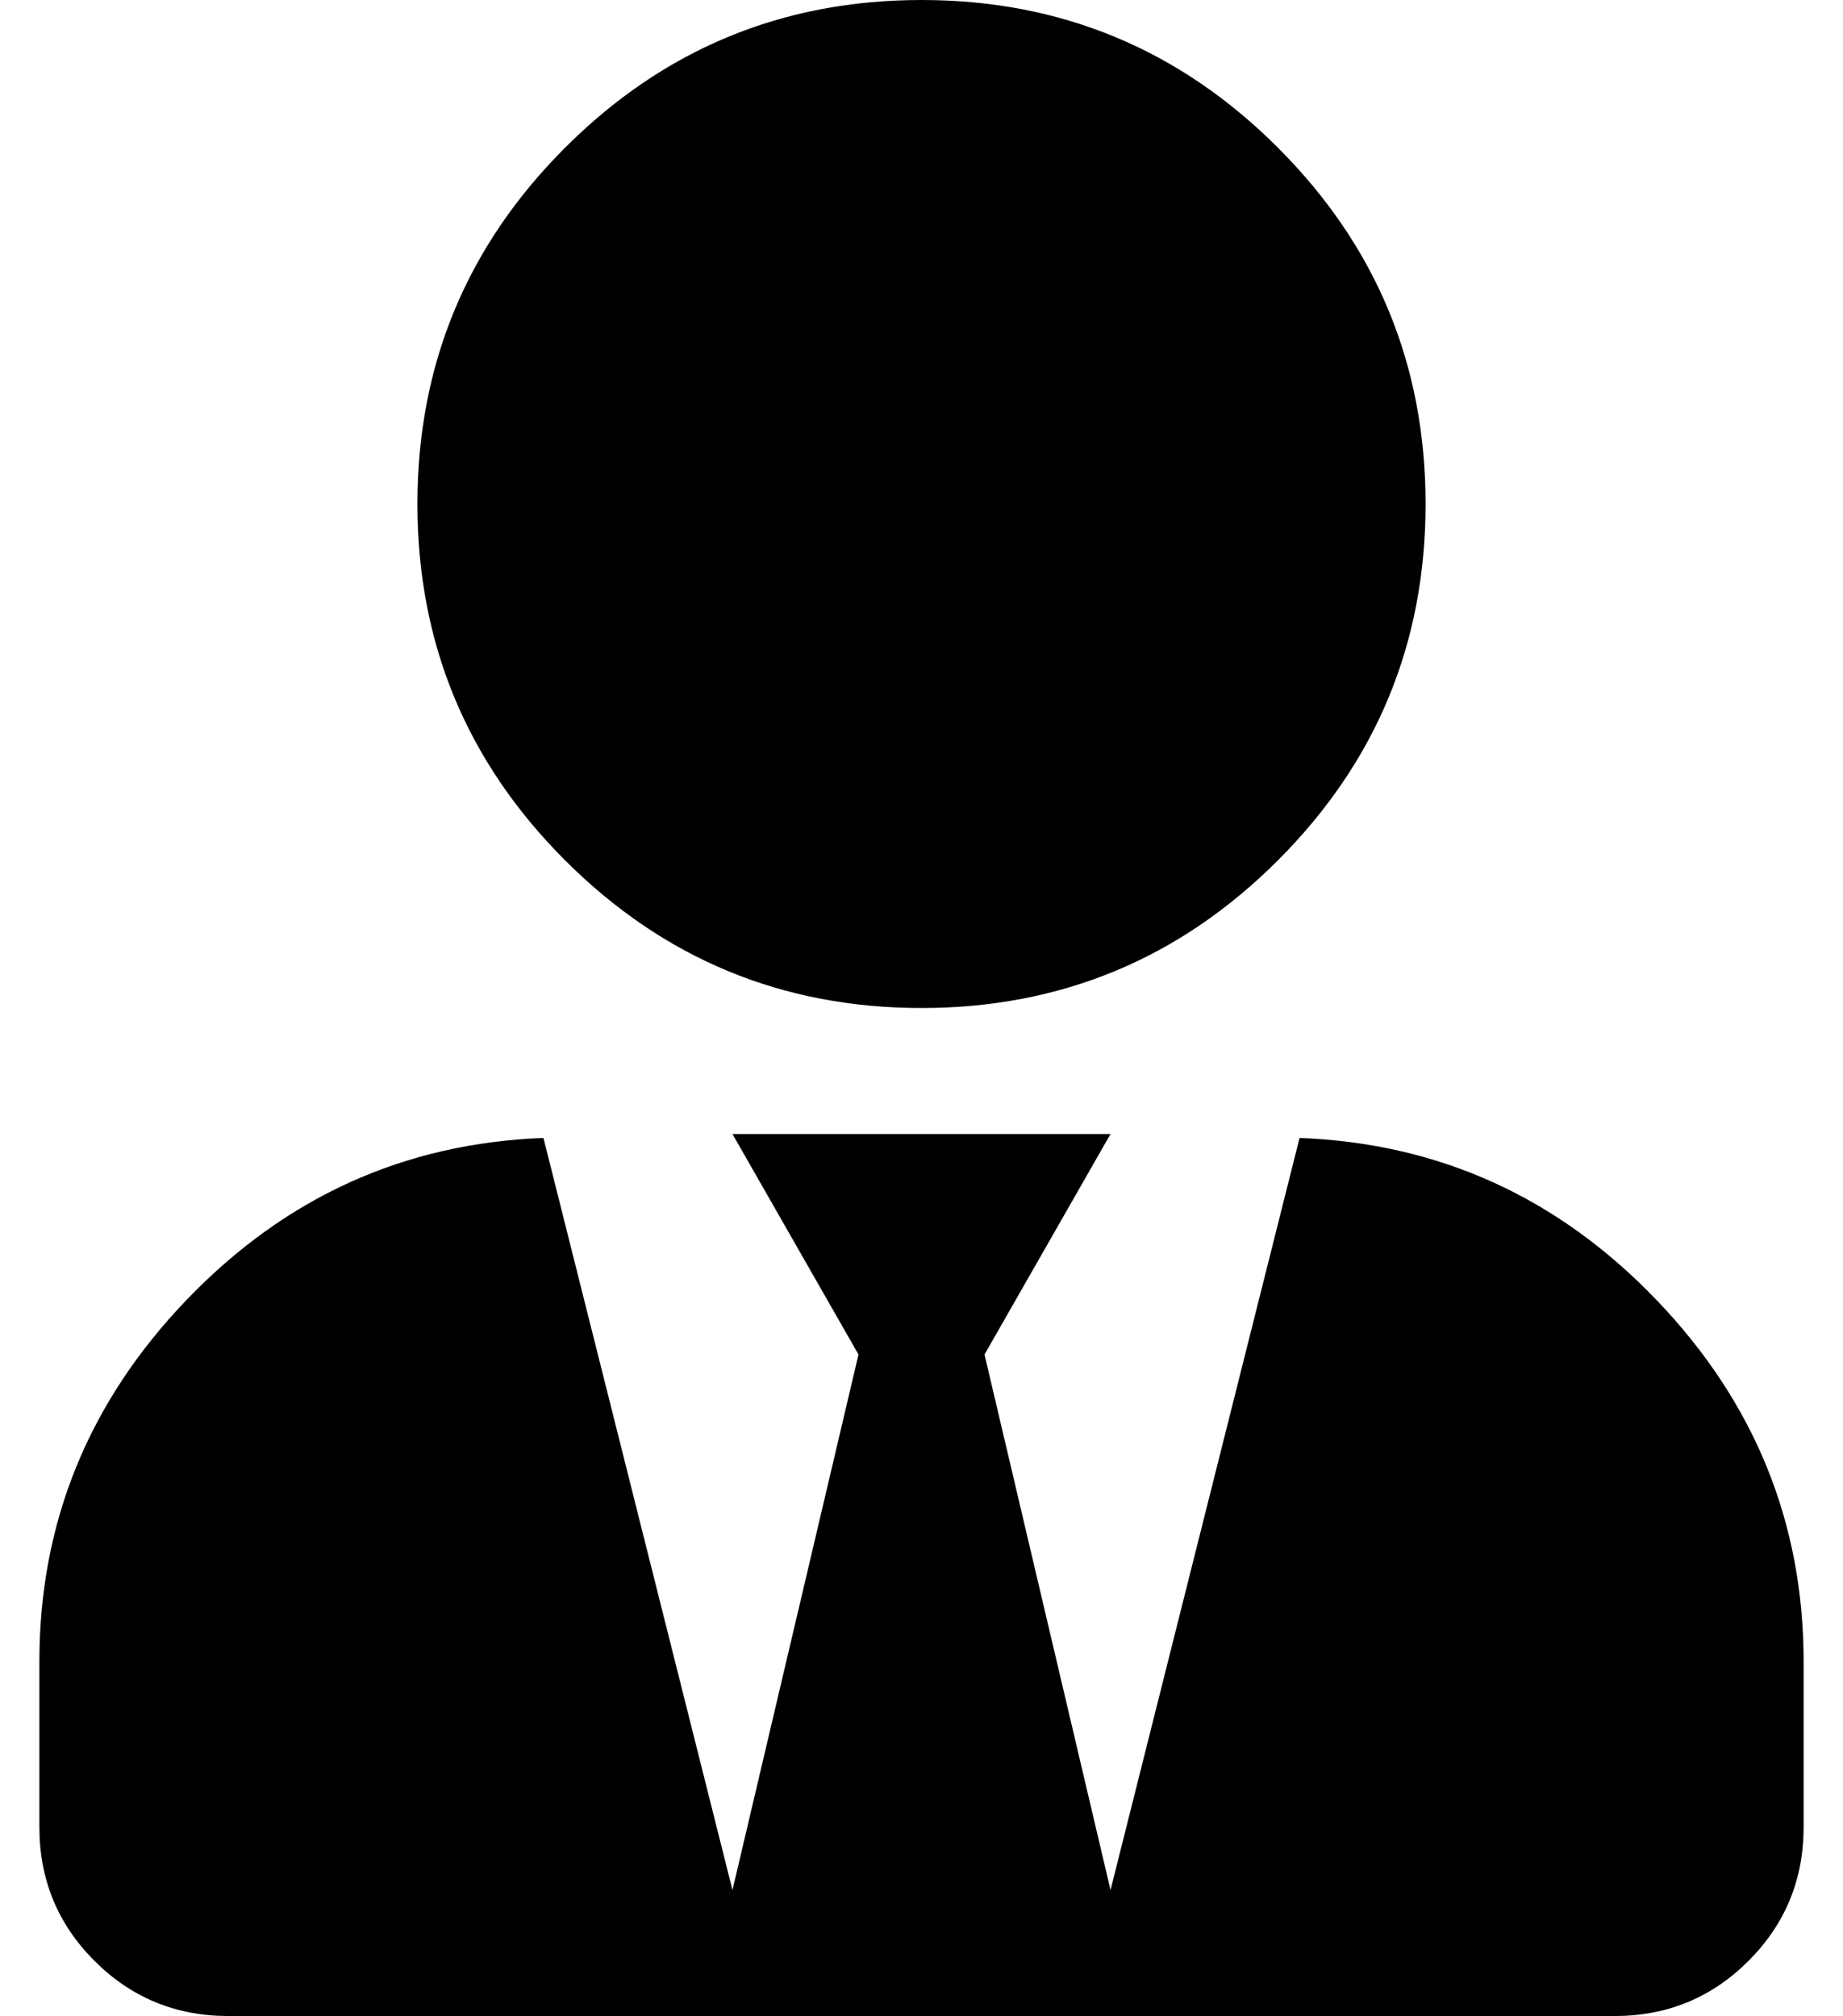 <?xml version="1.0" standalone="no"?>
<!DOCTYPE svg PUBLIC "-//W3C//DTD SVG 1.1//EN" "http://www.w3.org/Graphics/SVG/1.1/DTD/svg11.dtd" >
<svg xmlns="http://www.w3.org/2000/svg" xmlns:xlink="http://www.w3.org/1999/xlink" version="1.1" viewBox="-10 0 468 512">
   <path fill="currentColor"
d="M224 256q-53 0 -90.5 -37.5t-37.5 -90.5t37.5 -90.5t90.5 -37.5t90.5 37.5t37.5 90.5t-37.5 90.5t-90.5 37.5zM320 289q53 2 90.5 41t37.5 92v42q0 20 -14 34t-34 14h-352q-20 0 -34 -14t-14 -34v-42q0 -53 37.5 -92t90.5 -41l48 191l32 -136l-32 -56h96l-32 56l32 136z
" />
</svg>
